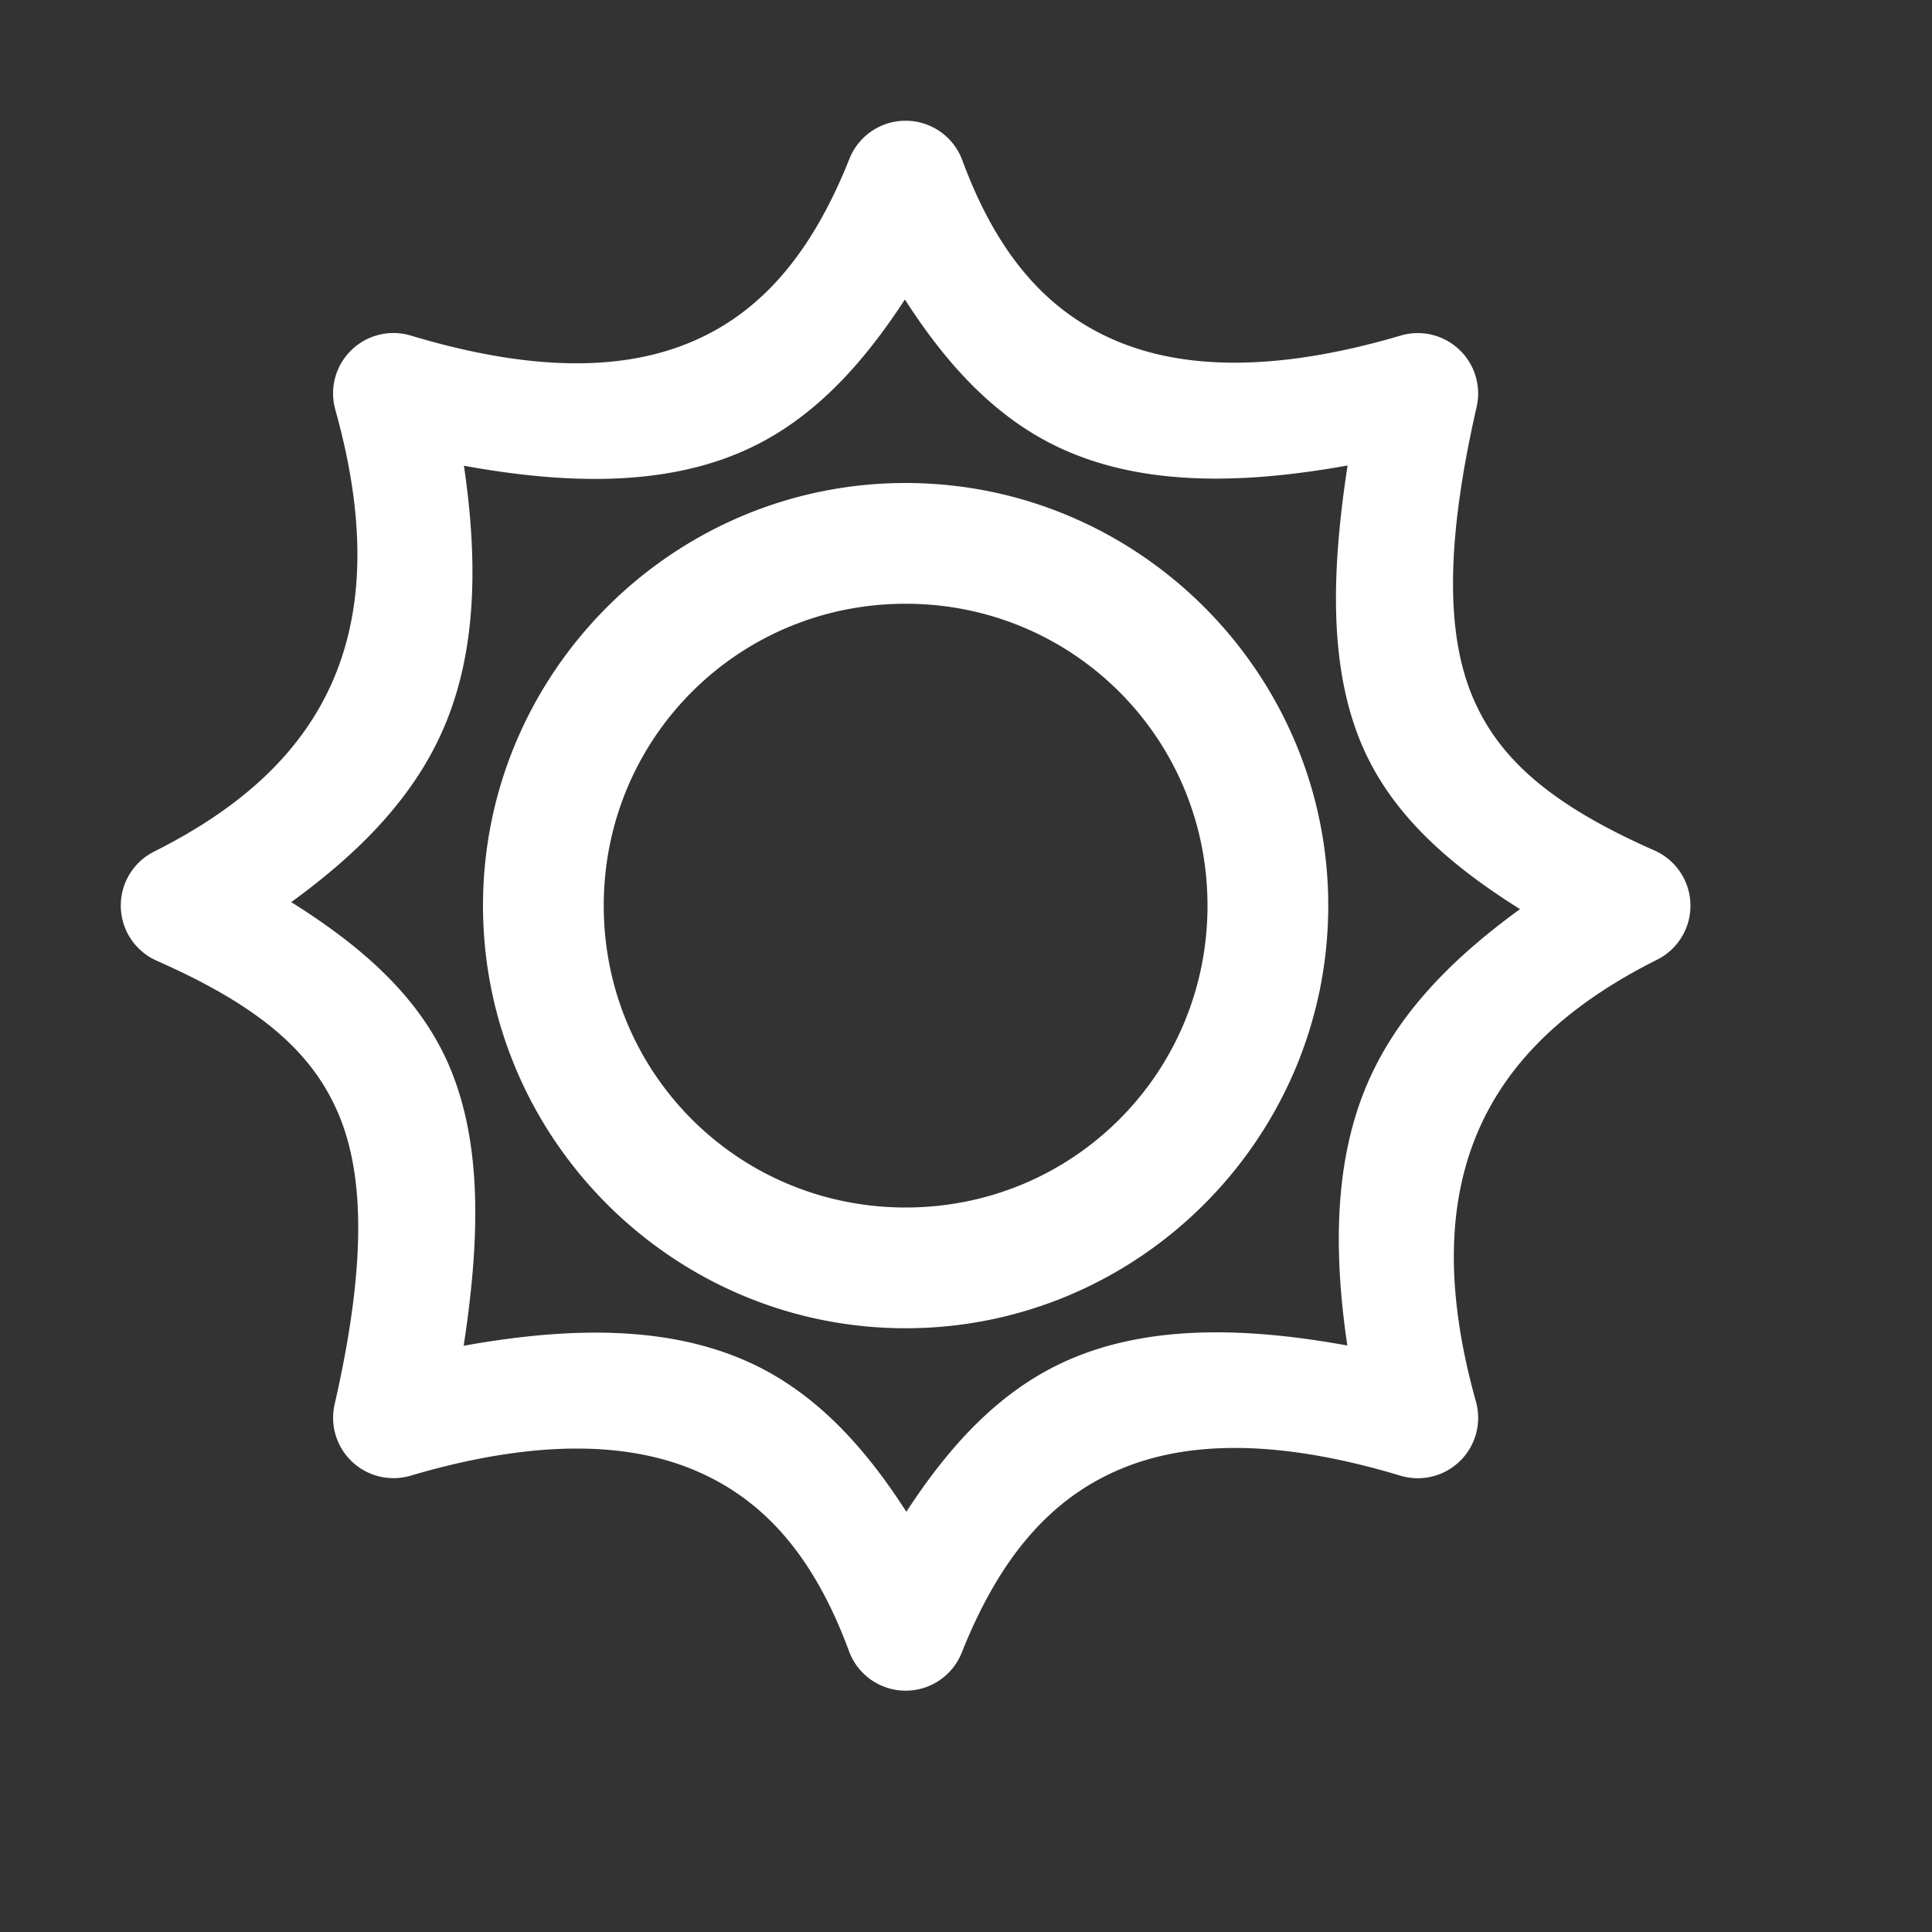 <svg fill="#FFFFFF" xmlns="http://www.w3.org/2000/svg"  viewBox="0 0 16 16" width="128px" height="128px"><rect x="0" y="0" width="16" height="16" fill="#333333" stroke="none"/><path d="M 7.508 1 A 0.5 0.5 0 0 0 7.035 1.314 C 6.722 2.101 6.305 2.579 5.748 2.822 C 5.191 3.066 4.436 3.09 3.402 2.779 A 0.5 0.5 0 0 0 2.777 3.393 C 3.042 4.34 3.005 5.064 2.756 5.639 C 2.506 6.213 2.028 6.676 1.275 7.053 A 0.5 0.5 0 0 0 1.299 7.957 C 2.145 8.33 2.585 8.71 2.803 9.225 C 3.021 9.74 3.032 10.489 2.771 11.631 A 0.5 0.5 0 0 0 3.4 12.221 C 4.427 11.918 5.198 11.939 5.762 12.18 C 6.326 12.421 6.74 12.886 7.031 13.674 A 0.5 0.5 0 0 0 7.965 13.686 C 8.278 12.899 8.695 12.421 9.252 12.178 C 9.809 11.934 10.564 11.91 11.598 12.221 A 0.5 0.5 0 0 0 12.223 11.607 C 11.958 10.66 11.995 9.936 12.244 9.361 C 12.494 8.787 12.972 8.324 13.725 7.947 A 0.5 0.5 0 0 0 13.701 7.043 C 12.855 6.67 12.415 6.29 12.197 5.775 C 11.979 5.26 11.968 4.511 12.229 3.369 A 0.5 0.5 0 0 0 11.6 2.779 C 10.573 3.082 9.802 3.061 9.238 2.82 C 8.674 2.579 8.26 2.114 7.969 1.326 A 0.5 0.5 0 0 0 7.508 1 z M 7.494 2.48 C 7.846 3.029 8.27 3.495 8.846 3.74 C 9.505 4.022 10.3 4.01 11.16 3.855 C 11.024 4.745 11.007 5.527 11.277 6.166 C 11.523 6.746 12.008 7.165 12.588 7.529 C 12.045 7.924 11.582 8.379 11.328 8.965 C 11.053 9.597 11.04 10.345 11.158 11.143 C 10.297 10.986 9.503 10.976 8.85 11.262 C 8.279 11.511 7.86 11.977 7.506 12.52 C 7.154 11.971 6.73 11.505 6.154 11.26 C 5.495 10.978 4.7 10.99 3.84 11.145 C 3.976 10.255 3.993 9.473 3.723 8.834 C 3.477 8.254 2.992 7.835 2.412 7.471 C 2.955 7.076 3.418 6.621 3.672 6.035 C 3.947 5.403 3.96 4.655 3.842 3.857 C 4.703 4.014 5.497 4.024 6.15 3.738 C 6.721 3.489 7.14 3.023 7.494 2.48 z M 7.5 4 C 5.573 4 4 5.573 4 7.5 C 4 9.427 5.573 11 7.5 11 C 9.427 11 11 9.427 11 7.5 C 11 5.573 9.427 4 7.5 4 z M 7.5 5 C 8.887 5 10 6.113 10 7.5 C 10 8.887 8.887 10 7.5 10 C 6.113 10 5 8.887 5 7.5 C 5 6.113 6.113 5 7.5 5 z"/></svg>